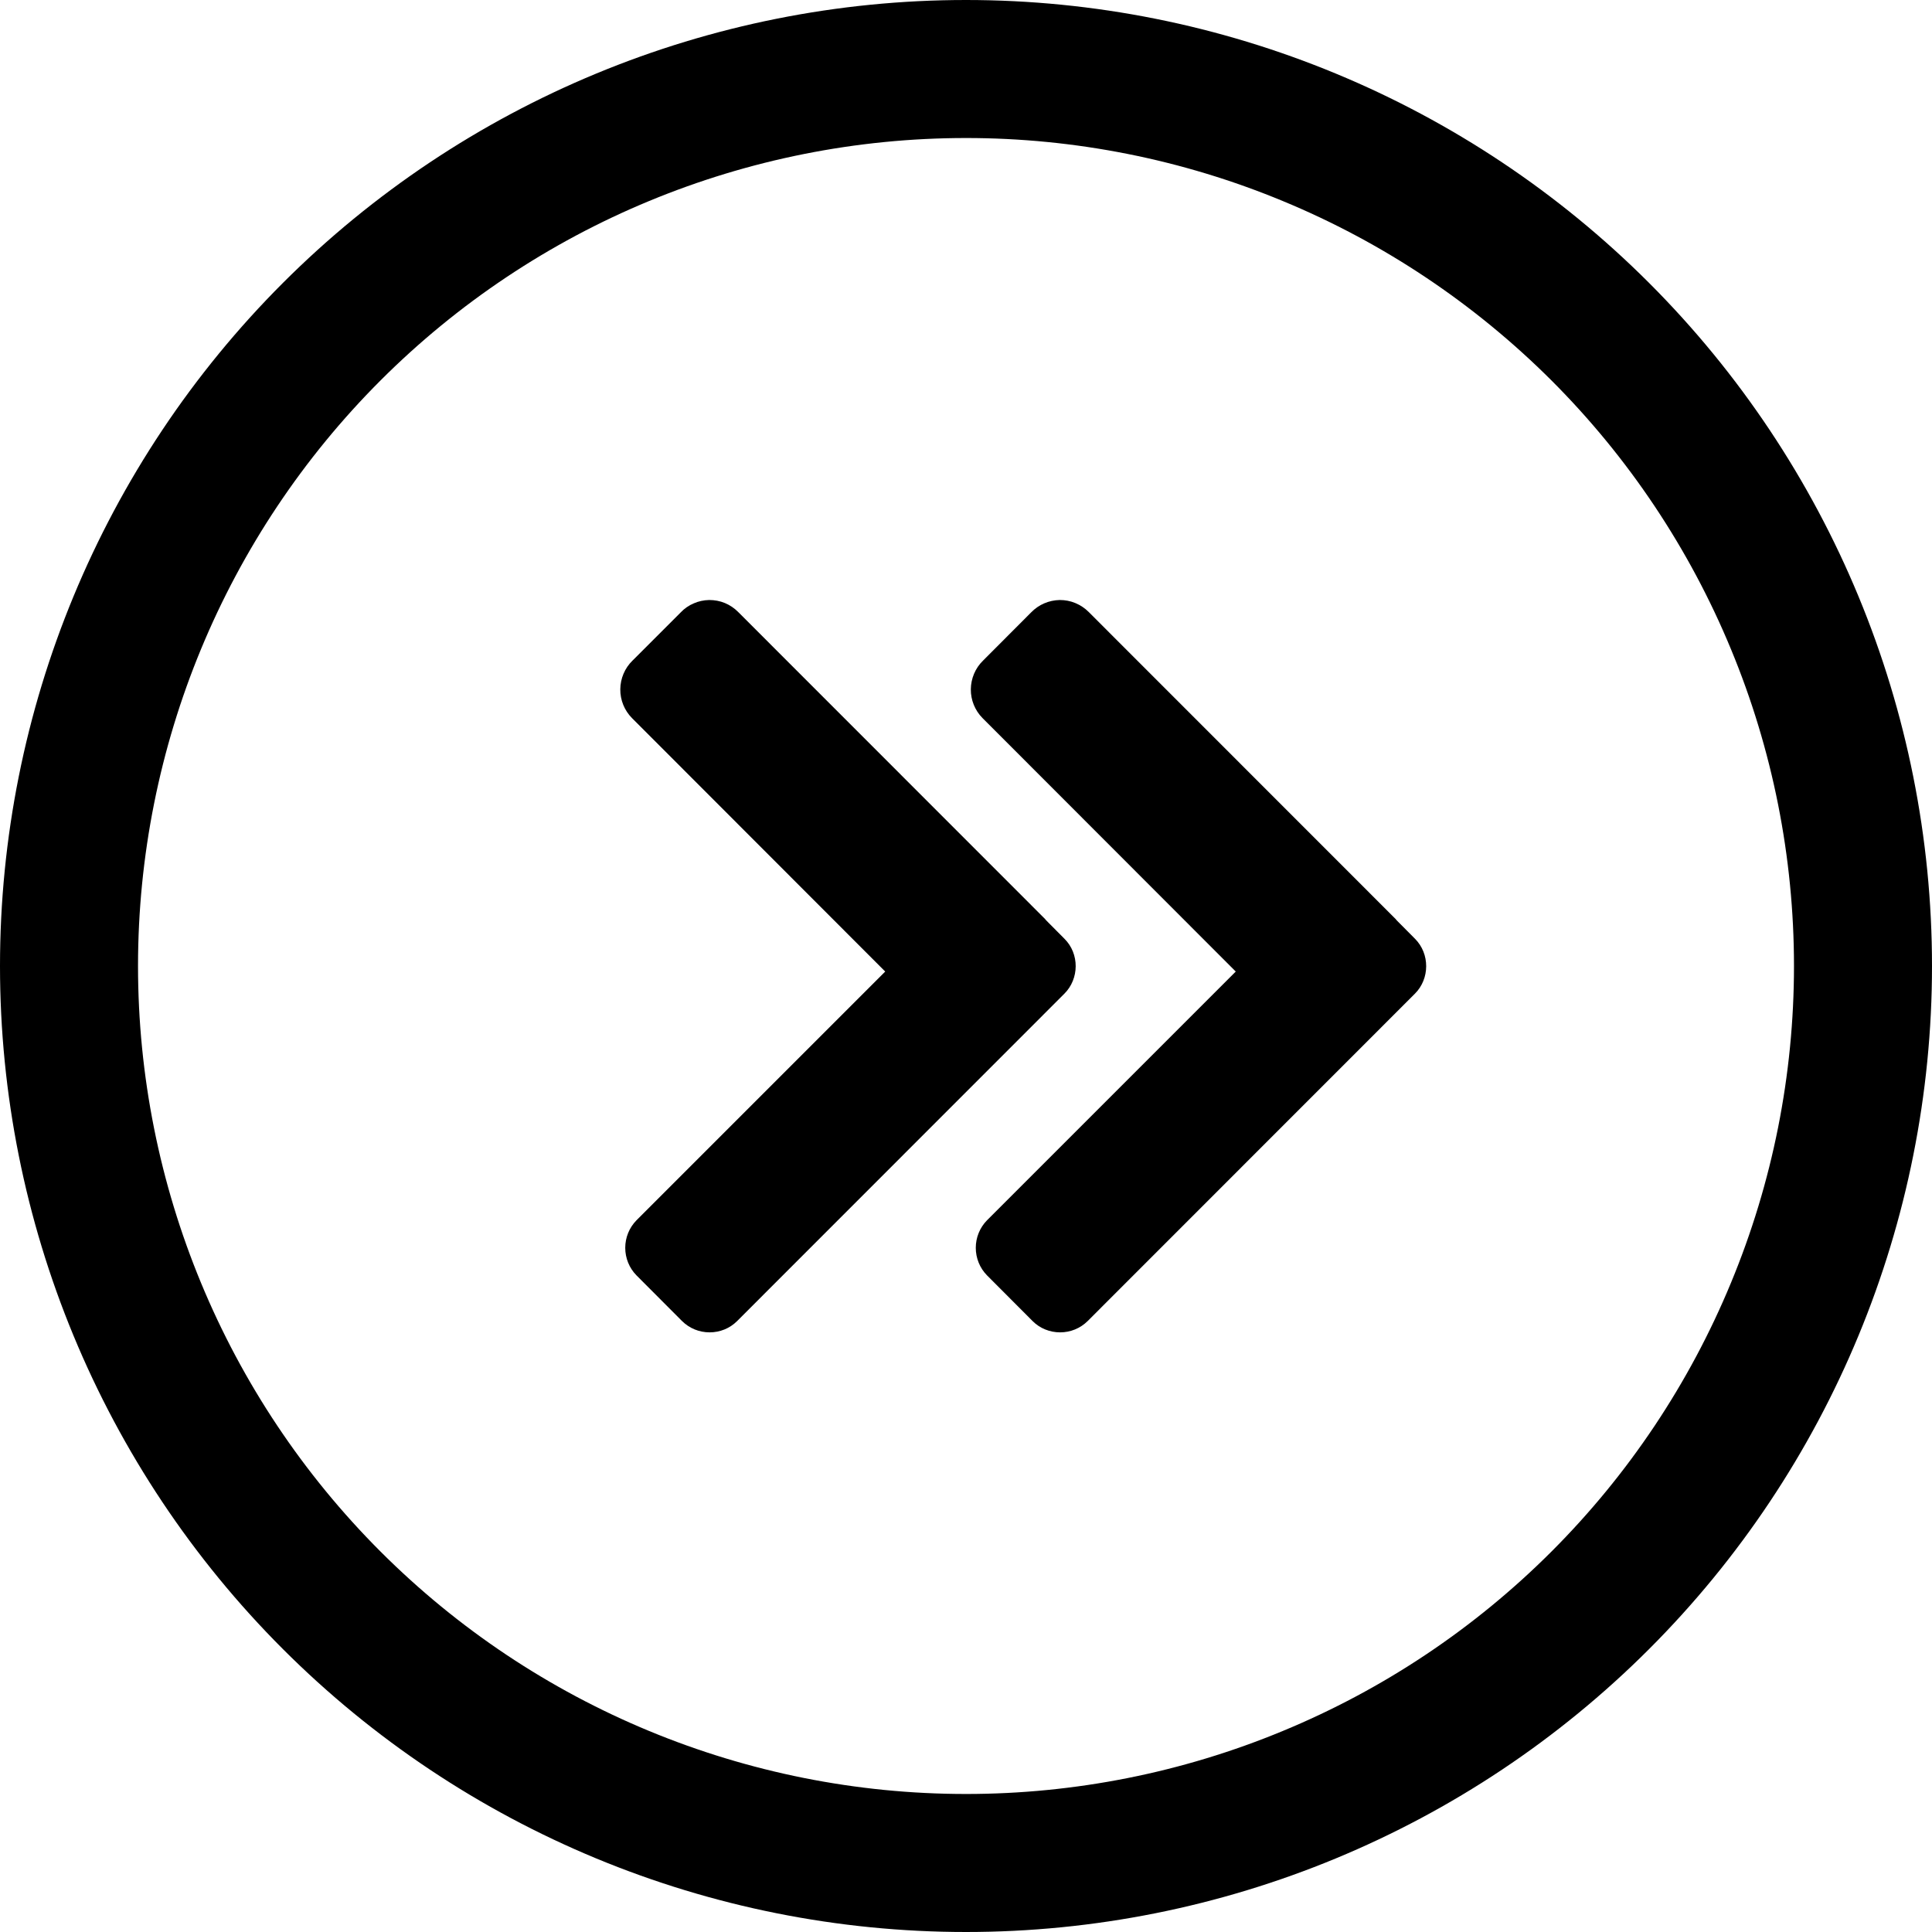 <svg width="16" height="16" viewBox="0 0 16 16" fill="none" xmlns="http://www.w3.org/2000/svg">

<path fill-rule="evenodd" clip-rule="evenodd" d="M2.343 13.657C3.843 15.157 5.878 16 8 16C10.122 16 12.157 15.157 13.657 13.657C15.157 12.157 16 10.122 16 8C16 5.878 15.157 3.843 13.657 2.343C12.157 0.843 10.122 0 8 0C5.878 0 3.843 0.843 2.343 2.343C0.843 3.843 0 5.878 0 8C0 10.122 0.843 12.157 2.343 13.657ZM10.624 14.335C9.792 14.68 8.9 14.857 8 14.857C6.181 14.857 4.437 14.135 3.151 12.849C1.865 11.563 1.143 9.819 1.143 8C1.143 6.181 1.865 4.437 3.151 3.151C4.437 1.865 6.181 1.143 8 1.143C8.9 1.143 9.792 1.32 10.624 1.665C11.456 2.009 12.212 2.515 12.849 3.151C13.486 3.788 13.991 4.544 14.335 5.376C14.68 6.208 14.857 7.1 14.857 8C14.857 8.9 14.68 9.792 14.335 10.624C13.991 11.456 13.486 12.212 12.849 12.849C12.212 13.486 11.456 13.991 10.624 14.335Z" fill="black"/>
<path d="M7.331 8.046L5.233 5.946C5.171 5.883 5.136 5.797 5.137 5.708C5.138 5.619 5.174 5.533 5.238 5.471L5.637 5.072C5.667 5.04 5.704 5.014 5.745 4.997C5.785 4.979 5.829 4.97 5.873 4.969C5.918 4.969 5.962 4.977 6.003 4.994C6.044 5.011 6.081 5.036 6.112 5.067L8.642 7.598C8.65 7.605 8.657 7.613 8.664 7.622L8.815 7.774C8.941 7.899 8.938 8.106 8.815 8.229L6.104 10.941C6.044 11.001 5.962 11.034 5.877 11.034C5.791 11.034 5.71 11.001 5.649 10.941L5.271 10.562C5.211 10.501 5.178 10.419 5.178 10.334C5.178 10.249 5.211 10.167 5.271 10.106L7.331 8.046ZM10.234 8.046L8.136 5.946C8.074 5.883 8.039 5.797 8.04 5.708C8.041 5.619 8.077 5.533 8.141 5.471L8.539 5.072C8.57 5.04 8.607 5.014 8.647 4.997C8.688 4.979 8.732 4.97 8.776 4.969C8.821 4.969 8.864 4.977 8.905 4.994C8.946 5.011 8.984 5.036 9.015 5.067L11.545 7.598C11.553 7.605 11.56 7.613 11.567 7.622L11.718 7.774C11.843 7.899 11.841 8.106 11.718 8.229L9.007 10.941C8.946 11.001 8.865 11.034 8.779 11.034C8.694 11.034 8.612 11.001 8.552 10.941L8.174 10.562C8.114 10.501 8.081 10.419 8.081 10.334C8.081 10.249 8.114 10.167 8.174 10.106L10.234 8.046Z" fill="black"/>

</svg>
